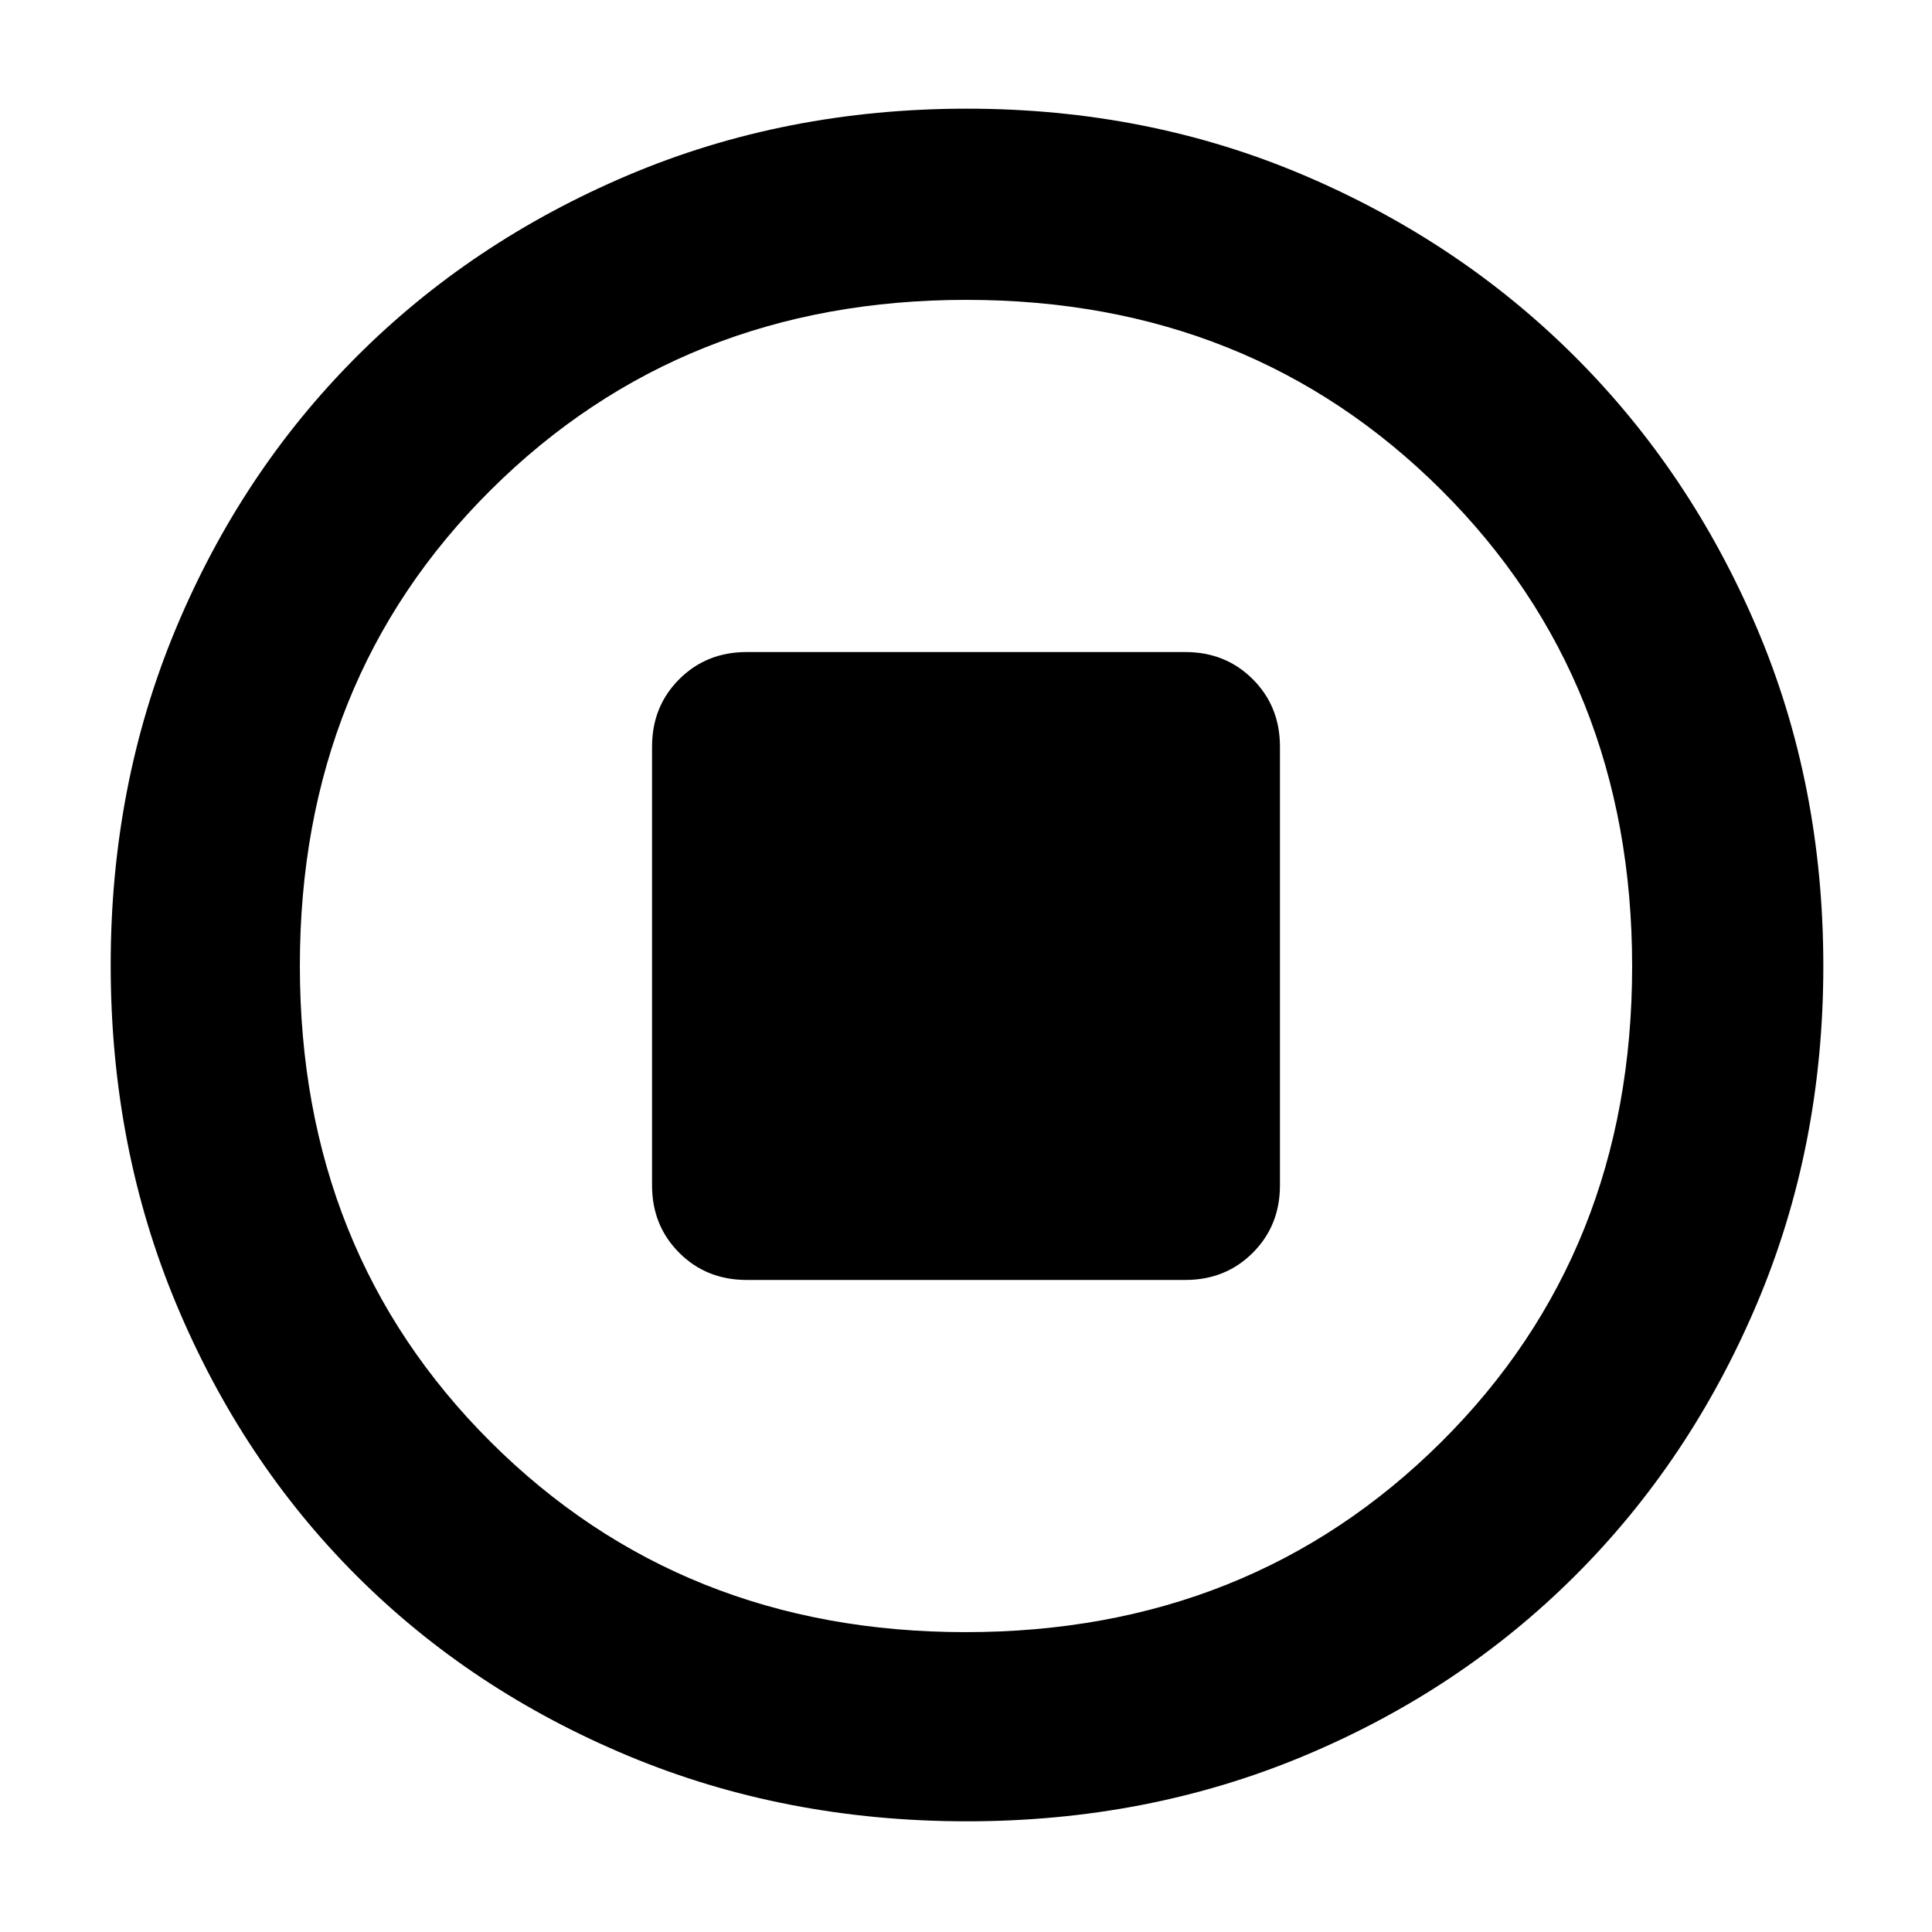 <svg xmlns="http://www.w3.org/2000/svg" width="48" height="48" viewBox="0 96 960 960"><path d="M480.5 1001q-90.5 0-168.487-32.584-77.988-32.583-134.917-89.512T87.584 743.987Q55 666 55 575.5q0-89.5 32.347-167.05 32.347-77.551 89.512-134.917 57.166-57.366 135.154-90.449Q390 150 480.5 150q89.5 0 167.106 32.954 77.605 32.953 135.012 90.302 57.407 57.349 90.395 134.877Q906 485.66 906 576q0 90-33.084 167.987-33.083 77.988-90.449 135.154T647.55 968.653Q570 1001 480.5 1001Zm-.5-425Zm-.183 331Q621 907 716 812.674q95-94.325 95-236.5Q811 434 716.183 339.5t-236-94.5Q339 245 244 339.326q-95 94.325-95 236.5Q149 718 243.817 812.5t236 94.5ZM371 732h218q20 0 33.5-13.5T636 685V467q0-20-13.5-33.5T589 420H371q-20 0-33.5 13.5T324 467v218q0 20 13.5 33.5T371 732Z"/></svg>